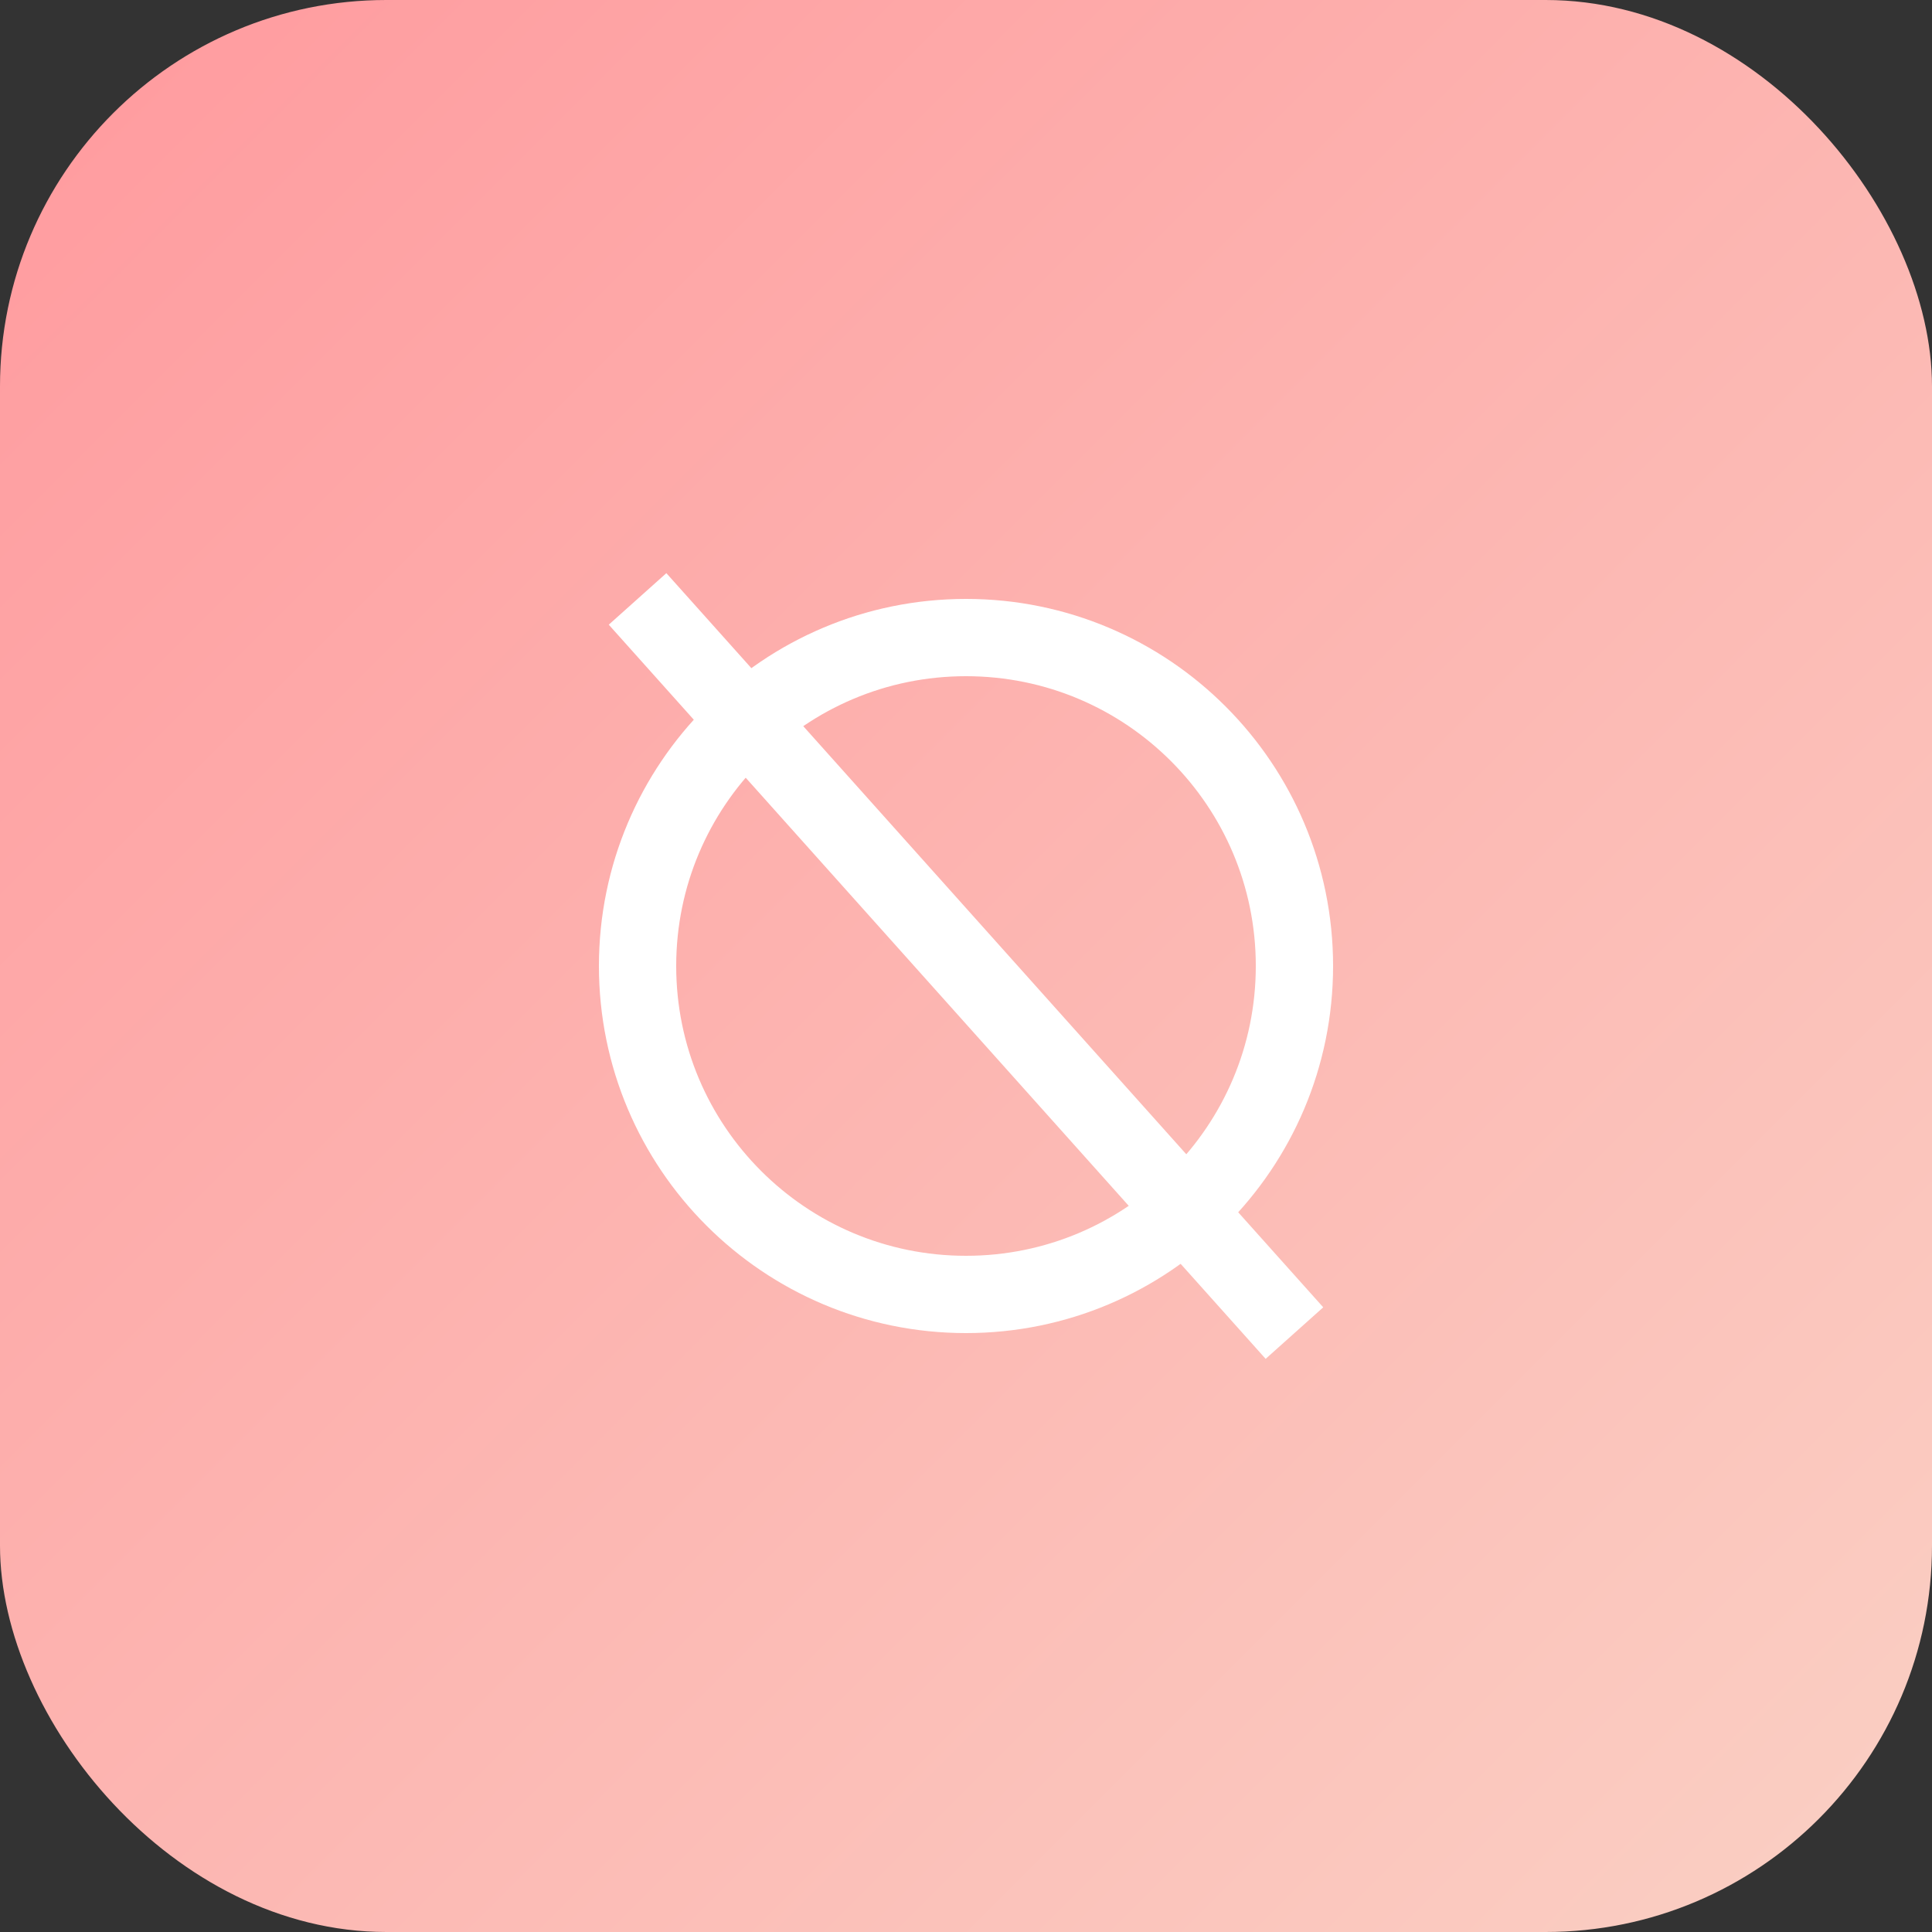 
<svg width="100" height="100" viewBox="0 0 100 100" fill="none" xmlns="http://www.w3.org/2000/svg">
  <rect x="0" y="0" width="100" height="100" fill="#333333" stroke="none"/>
  <rect width="100" height="100" rx="20" fill="url(#paint0_linear)" />
  <path d="M33 50C33 40.611 40.611 33 50 33C59.389 33 67 40.611 67 50C67 59.389 59.389 67 50 67C40.611 67 33 59.389 33 50Z" stroke="white" stroke-width="4"/>
  <path d="M33 31L67 69" stroke="white" stroke-width="4"/>
  <defs>
    <linearGradient id="paint0_linear" x1="0" y1="0" x2="100" y2="100" gradientUnits="userSpaceOnUse">
      <stop stop-color="#FF9A9E"/>
      <stop offset="1" stop-color="#FAD0C4"/>
    </linearGradient>
  </defs>
</svg>
